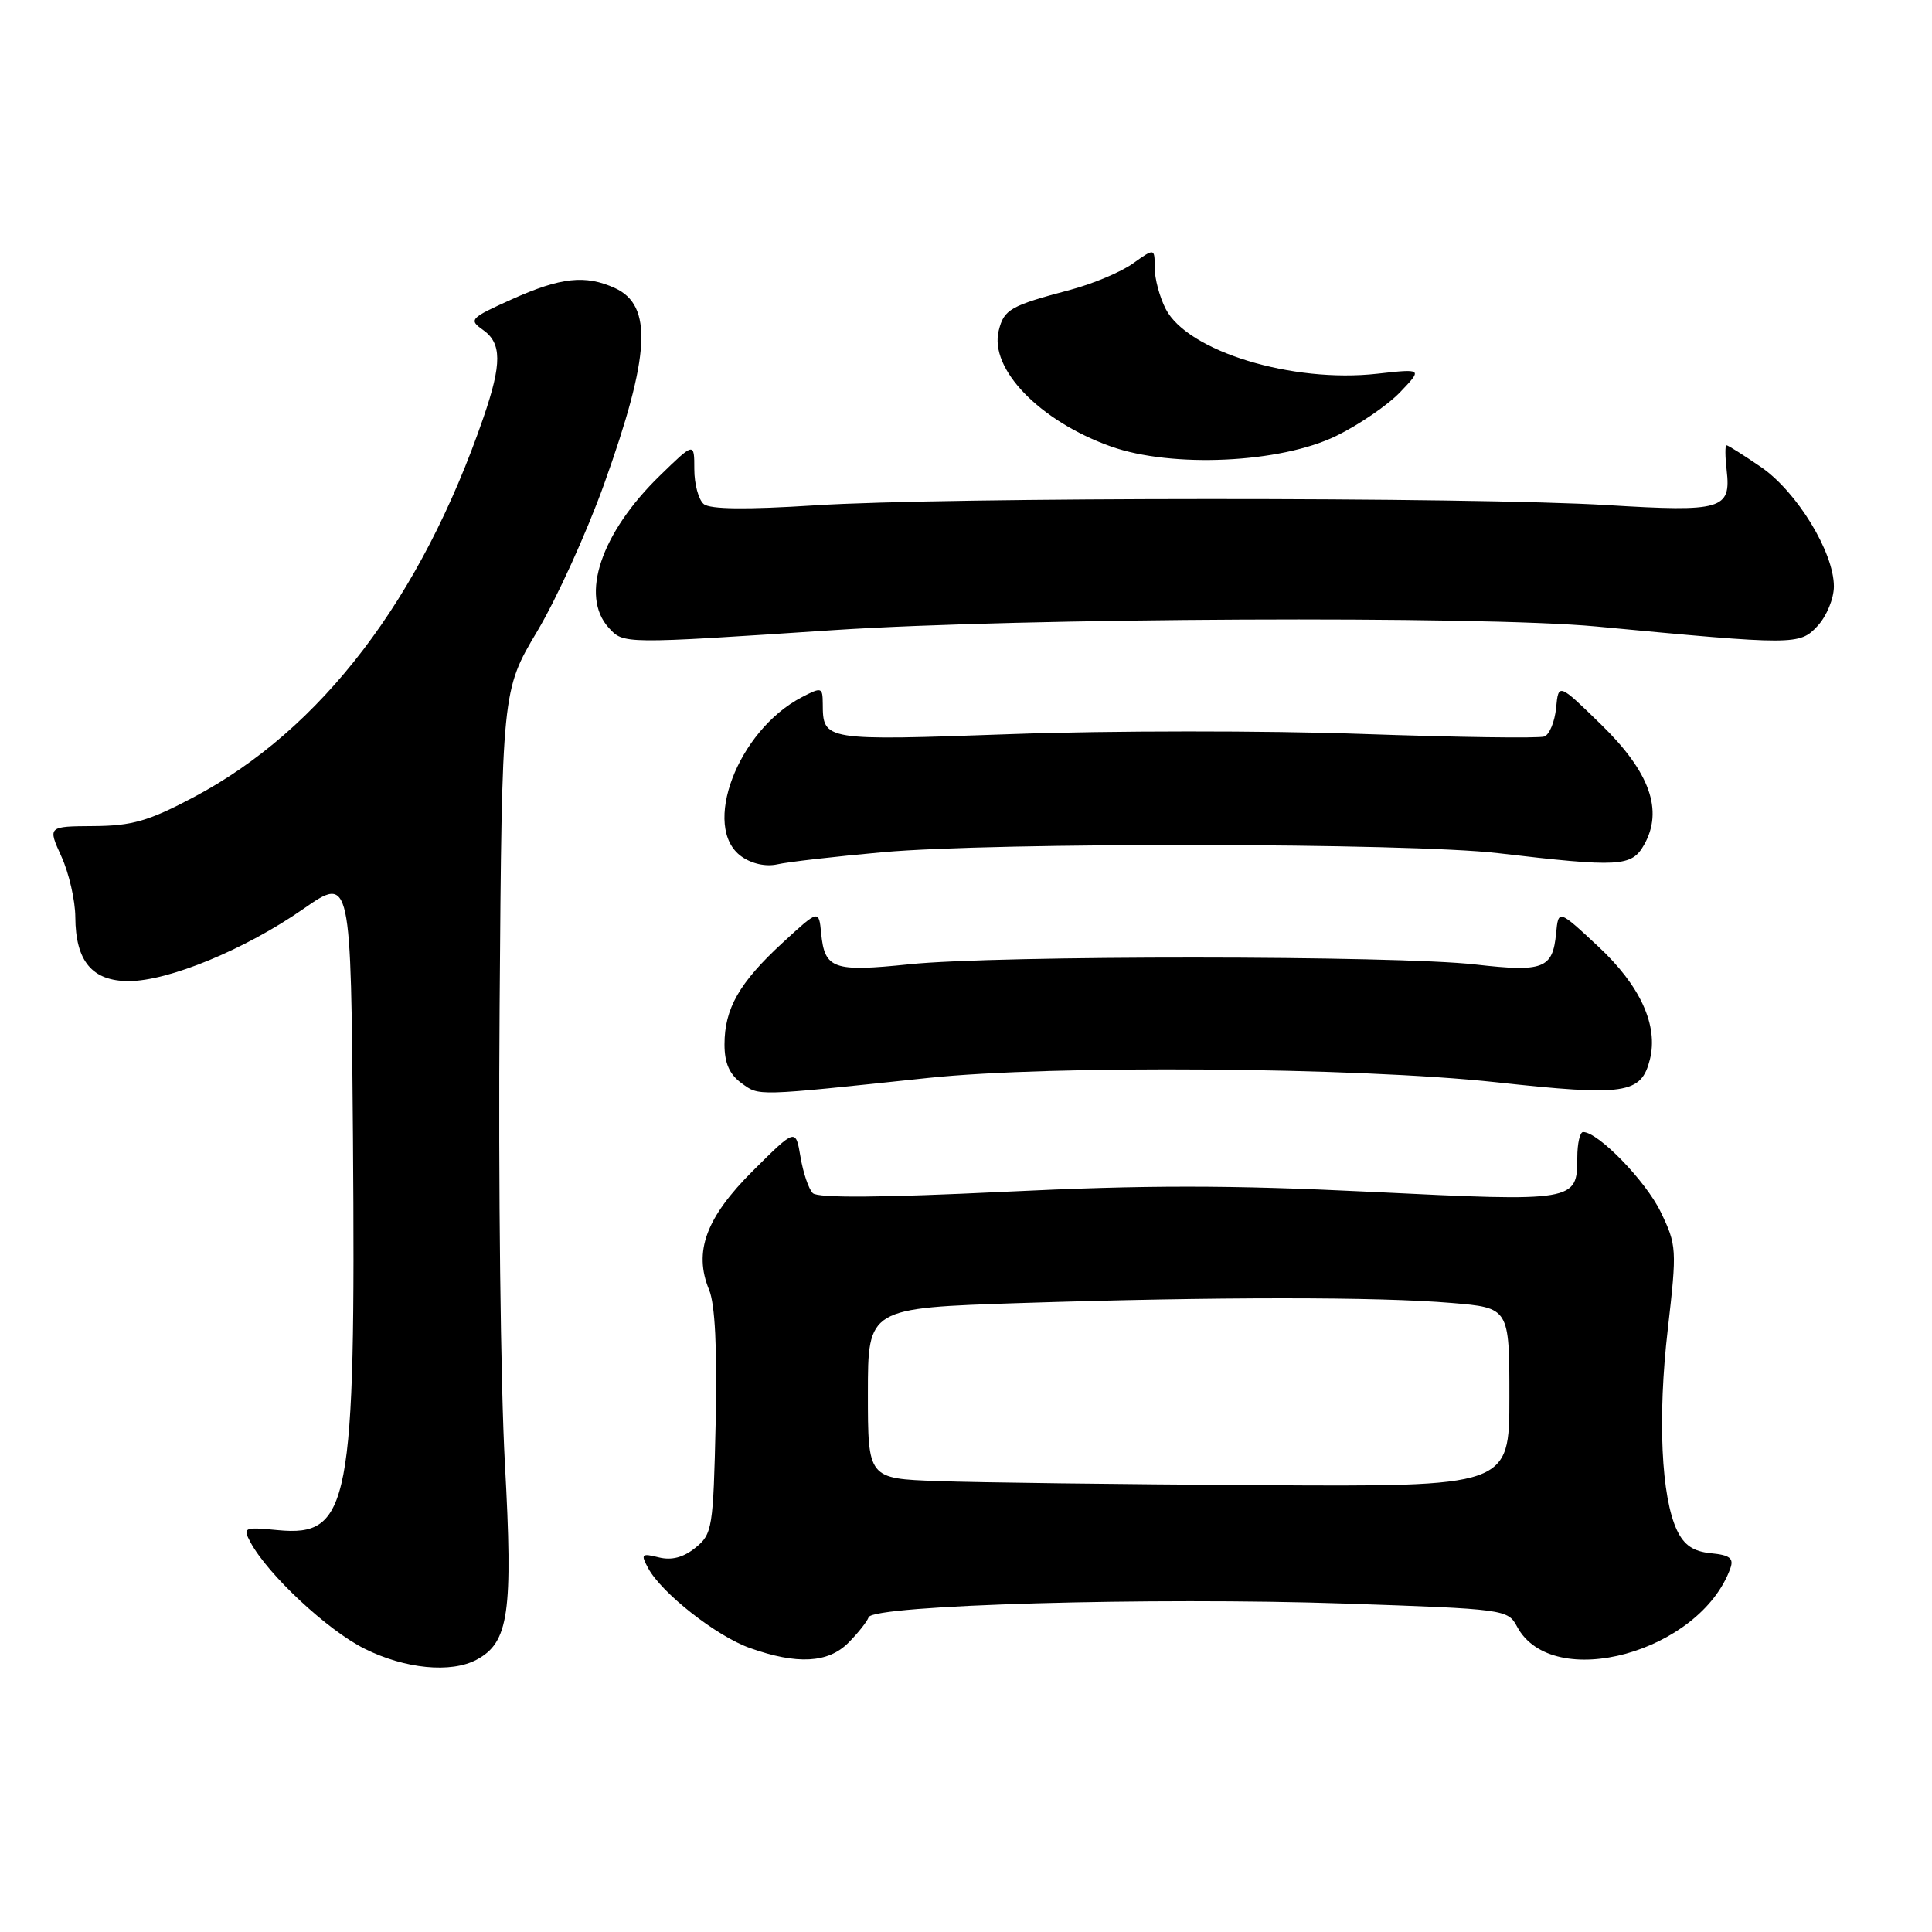 <?xml version="1.0" encoding="UTF-8" standalone="no"?>
<!DOCTYPE svg PUBLIC "-//W3C//DTD SVG 1.1//EN" "http://www.w3.org/Graphics/SVG/1.1/DTD/svg11.dtd" >
<svg xmlns="http://www.w3.org/2000/svg" xmlns:xlink="http://www.w3.org/1999/xlink" version="1.1" viewBox="0 0 256 256">
 <g >
 <path fill="currentColor"
d=" M 63.15 219.92 C 67.43 217.63 67.99 213.72 66.90 193.89 C 66.34 183.78 66.02 156.60 66.20 133.50 C 66.51 91.50 66.51 91.50 71.19 83.64 C 73.77 79.31 77.75 70.54 80.05 64.14 C 86.17 47.06 86.53 40.48 81.48 38.17 C 77.57 36.39 74.32 36.74 67.86 39.64 C 62.28 42.15 62.08 42.36 63.98 43.70 C 66.50 45.47 66.52 48.16 64.07 55.30 C 55.80 79.34 42.56 96.69 25.67 105.63 C 19.69 108.80 17.49 109.43 12.41 109.46 C 6.32 109.50 6.32 109.50 8.14 113.50 C 9.14 115.70 9.97 119.31 9.98 121.53 C 10.01 127.36 12.21 130.00 17.05 130.00 C 22.33 130.00 32.48 125.81 40.19 120.44 C 46.50 116.05 46.50 116.05 46.77 150.78 C 47.14 199.48 46.33 203.67 36.80 202.75 C 32.32 202.32 32.14 202.40 33.18 204.34 C 35.46 208.61 43.40 216.02 48.30 218.46 C 53.66 221.14 59.76 221.73 63.15 219.92 Z  M 112.40 217.69 C 113.67 216.42 114.88 214.89 115.10 214.29 C 115.69 212.67 152.65 211.61 178.24 212.48 C 199.41 213.20 199.80 213.25 201.02 215.54 C 205.71 224.30 225.28 218.94 229.28 207.81 C 229.76 206.48 229.21 206.05 226.70 205.81 C 224.39 205.58 223.16 204.76 222.22 202.79 C 220.12 198.39 219.63 187.86 220.99 176.13 C 222.21 165.50 222.18 165.00 220.04 160.57 C 218.05 156.47 211.77 150.00 209.77 150.00 C 209.35 150.00 209.00 151.52 209.00 153.38 C 209.00 159.21 208.73 159.25 181.76 157.93 C 162.96 157.01 151.82 157.01 133.04 157.92 C 116.87 158.70 108.36 158.76 107.70 158.10 C 107.15 157.55 106.42 155.39 106.07 153.30 C 105.43 149.50 105.43 149.50 99.79 155.11 C 93.54 161.33 91.87 165.85 93.96 170.91 C 94.75 172.82 95.04 178.68 94.83 188.48 C 94.51 202.52 94.39 203.27 92.15 205.08 C 90.55 206.38 88.99 206.78 87.29 206.36 C 85.01 205.79 84.88 205.92 85.88 207.78 C 87.65 211.08 94.94 216.81 99.39 218.38 C 105.61 220.59 109.72 220.37 112.40 217.69 Z  M 123.00 142.83 C 139.38 141.10 179.88 141.41 198.21 143.40 C 215.36 145.27 217.47 144.96 218.62 140.38 C 219.75 135.86 217.34 130.59 211.75 125.39 C 206.50 120.50 206.50 120.50 206.19 123.68 C 205.74 128.36 204.52 128.83 195.50 127.80 C 184.98 126.59 131.99 126.57 120.50 127.77 C 110.43 128.81 109.27 128.41 108.81 123.68 C 108.50 120.50 108.50 120.50 103.67 124.95 C 97.96 130.21 96.00 133.65 96.00 138.39 C 96.00 140.87 96.66 142.36 98.25 143.52 C 100.64 145.25 99.88 145.28 123.00 142.83 Z  M 117.00 112.92 C 131.80 111.59 186.79 111.67 198.50 113.05 C 214.59 114.94 216.21 114.85 217.85 111.94 C 220.43 107.38 218.61 102.29 212.16 96.01 C 206.51 90.50 206.51 90.50 206.19 93.81 C 206.01 95.63 205.31 97.33 204.64 97.59 C 203.96 97.85 193.08 97.69 180.45 97.25 C 167.83 96.80 146.97 96.81 134.09 97.27 C 109.02 98.16 109.05 98.16 109.02 93.22 C 109.00 91.06 108.86 91.02 106.25 92.38 C 97.73 96.81 92.87 109.65 98.25 113.49 C 99.61 114.46 101.49 114.87 103.00 114.53 C 104.38 114.21 110.67 113.49 117.00 112.92 Z  M 110.50 83.49 C 135.33 81.86 196.16 81.57 211.50 83.01 C 237.86 85.50 238.46 85.50 240.83 82.95 C 242.03 81.66 243.00 79.32 243.00 77.70 C 243.00 73.18 238.11 65.17 233.36 61.90 C 231.04 60.31 228.97 59.00 228.77 59.00 C 228.57 59.00 228.58 60.49 228.79 62.31 C 229.39 67.50 228.18 67.86 213.00 66.93 C 195.14 65.84 125.07 65.86 108.00 66.96 C 98.90 67.54 94.09 67.49 93.25 66.79 C 92.56 66.22 92.00 64.14 92.00 62.17 C 92.00 58.58 92.00 58.58 87.42 63.04 C 79.63 70.62 76.83 78.95 80.65 83.17 C 82.63 85.35 82.42 85.35 110.50 83.49 Z  M 177.06 57.76 C 180.09 56.28 183.90 53.67 185.53 51.96 C 188.50 48.85 188.50 48.85 182.50 49.52 C 171.23 50.79 157.37 46.55 154.47 40.95 C 153.66 39.38 153.00 36.92 153.00 35.48 C 153.00 32.86 153.00 32.86 150.12 34.91 C 148.54 36.04 144.83 37.60 141.87 38.39 C 133.88 40.51 133.04 40.98 132.34 43.79 C 131.06 48.87 137.76 55.80 147.20 59.16 C 155.30 62.04 169.68 61.37 177.06 57.76 Z  M 124.25 196.25 C 115.00 195.92 115.00 195.92 115.00 184.62 C 115.00 173.32 115.00 173.32 135.25 172.66 C 161.01 171.83 182.58 171.82 192.35 172.65 C 200.00 173.29 200.00 173.29 200.00 185.15 C 200.00 197.00 200.00 197.00 166.75 196.79 C 148.46 196.68 129.34 196.44 124.25 196.25 Z "/>
</g>
</svg>